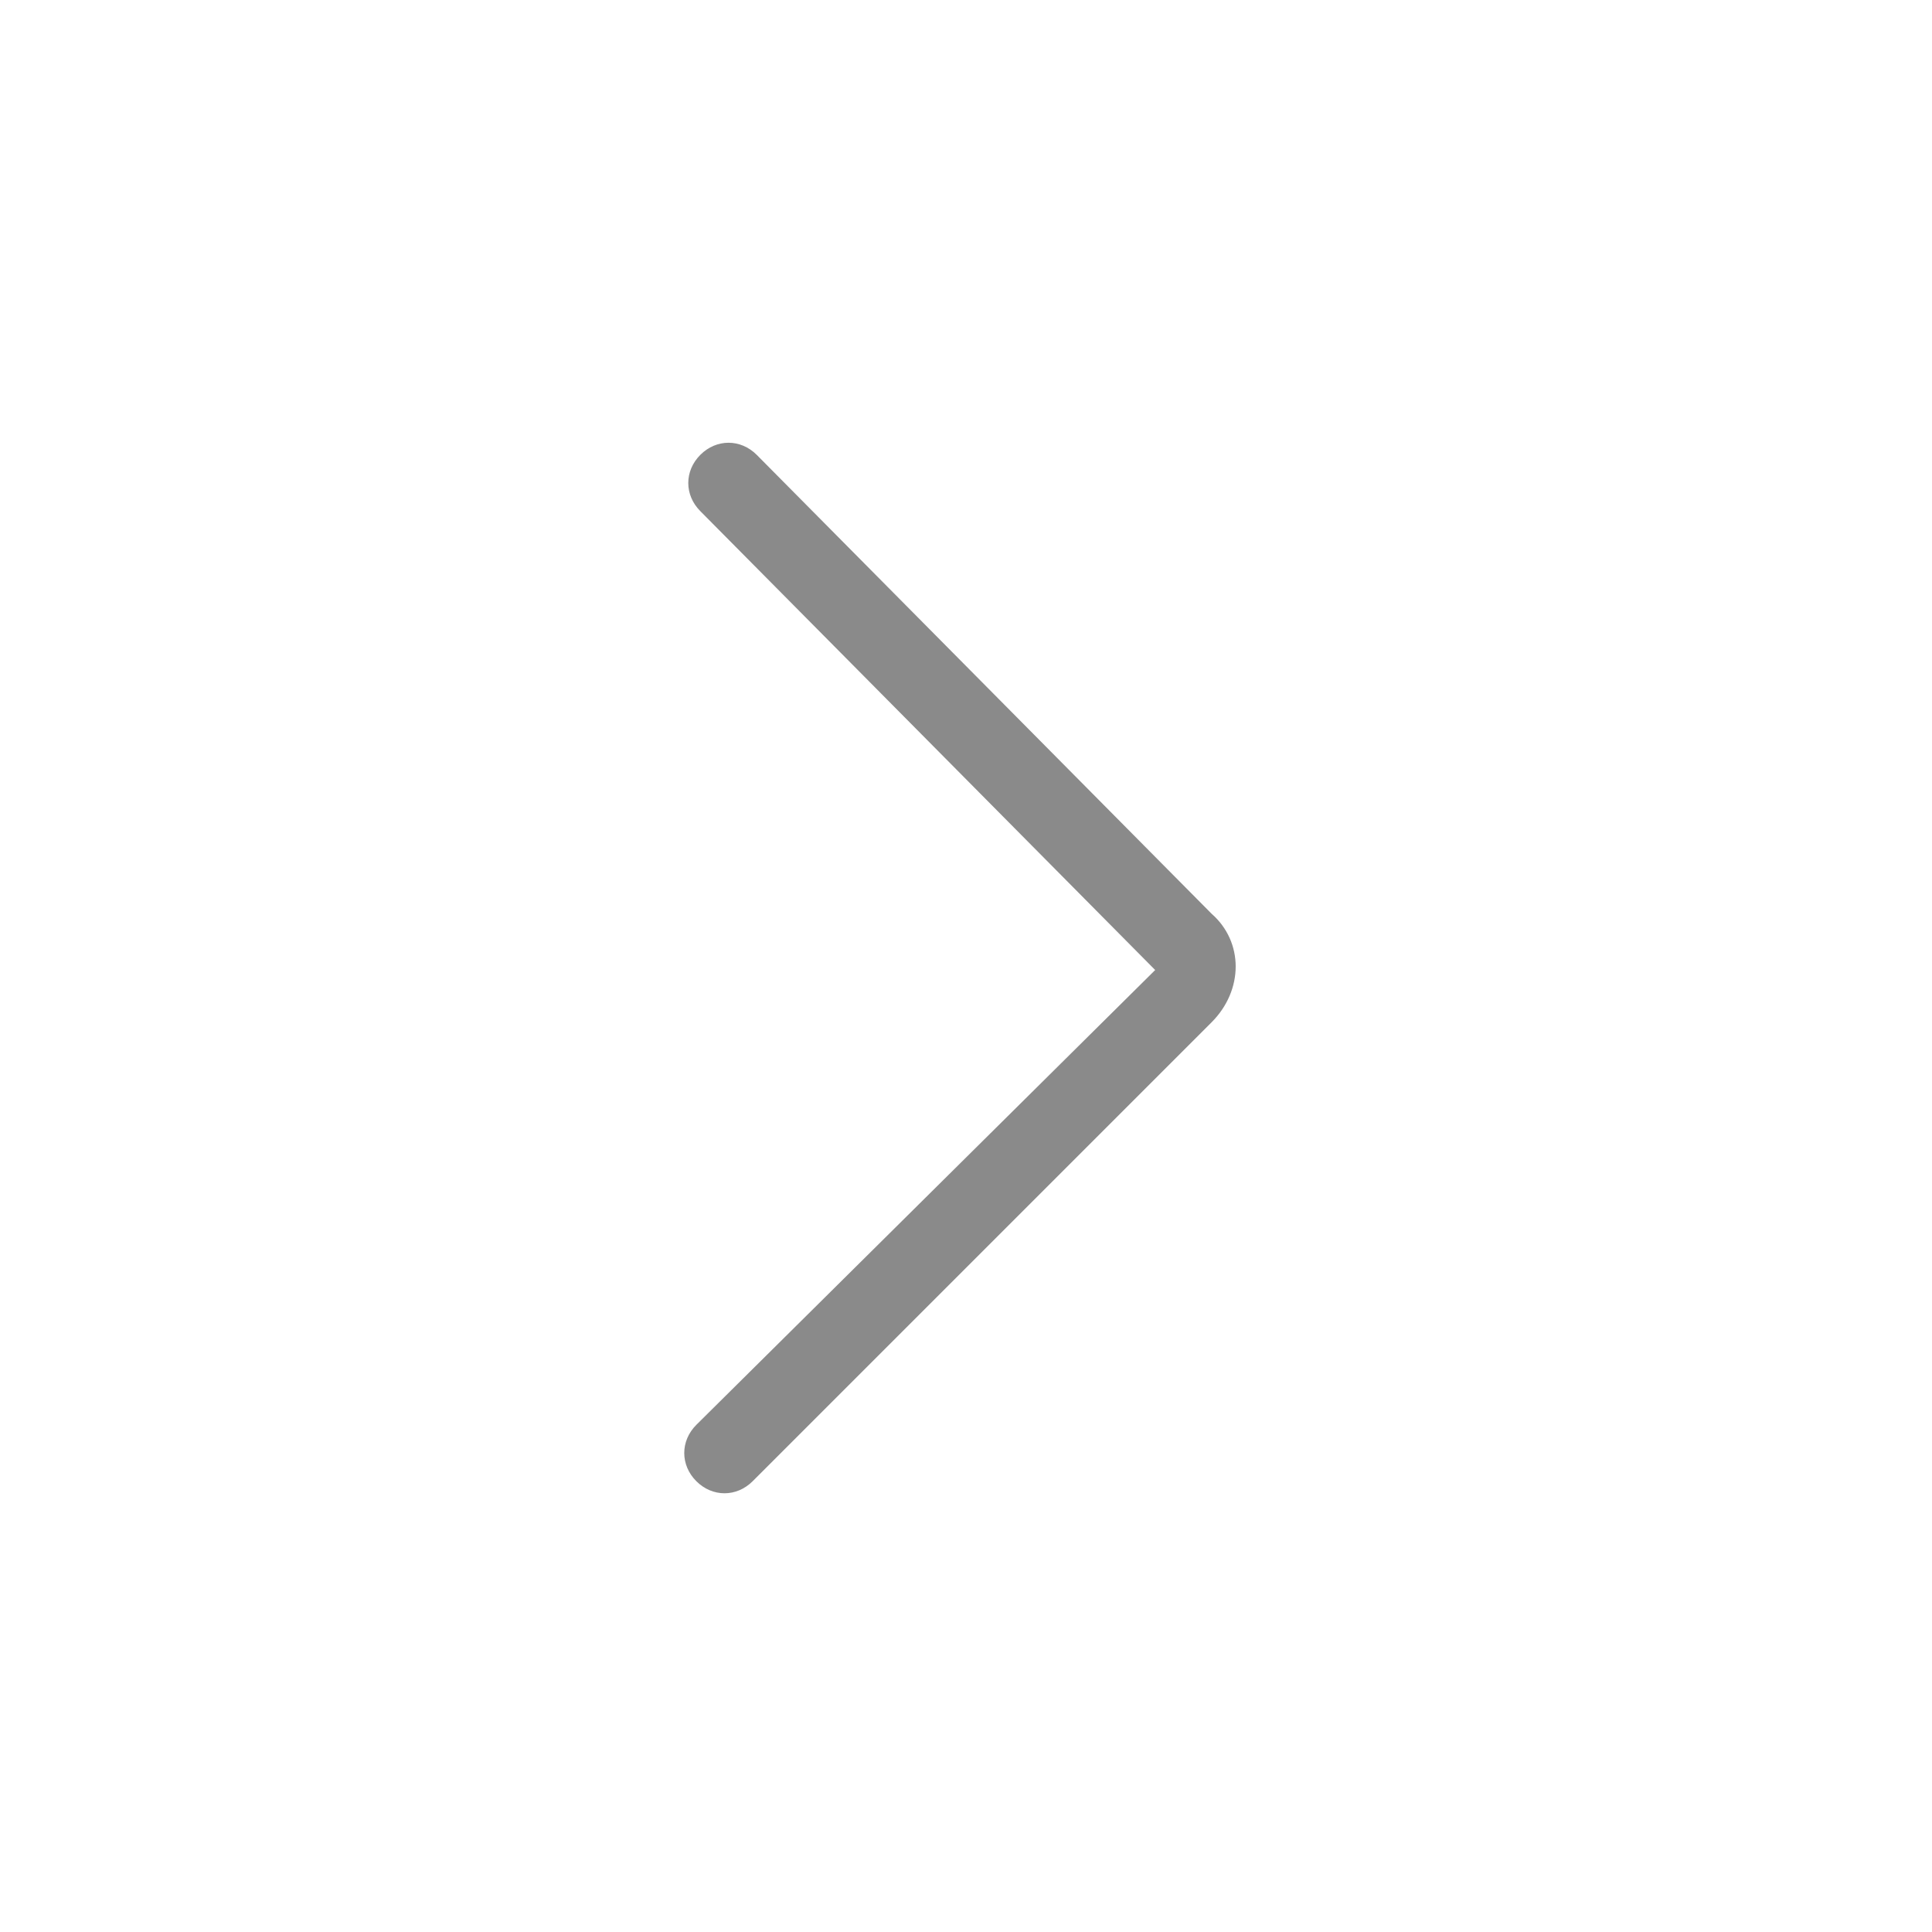 <svg t="1744465120964" class="icon" viewBox="0 0 1024 1024" version="1.1" xmlns="http://www.w3.org/2000/svg" p-id="64860" width="200" height="200"><path d="M612.267 514.133c0-2.133 0-2.133 0 0L369.067 755.2c-8.533 8.533-8.533 21.333 0 29.867 8.533 8.533 21.333 8.533 29.867 0l243.2-243.2c17.067-17.067 17.067-42.667 0-57.6L401.067 241.067c-8.533-8.533-21.333-8.533-29.867 0-8.533 8.533-8.533 21.333 0 29.867l241.067 243.2z" fill="#8a8a8a" p-id="64861"></path></svg>